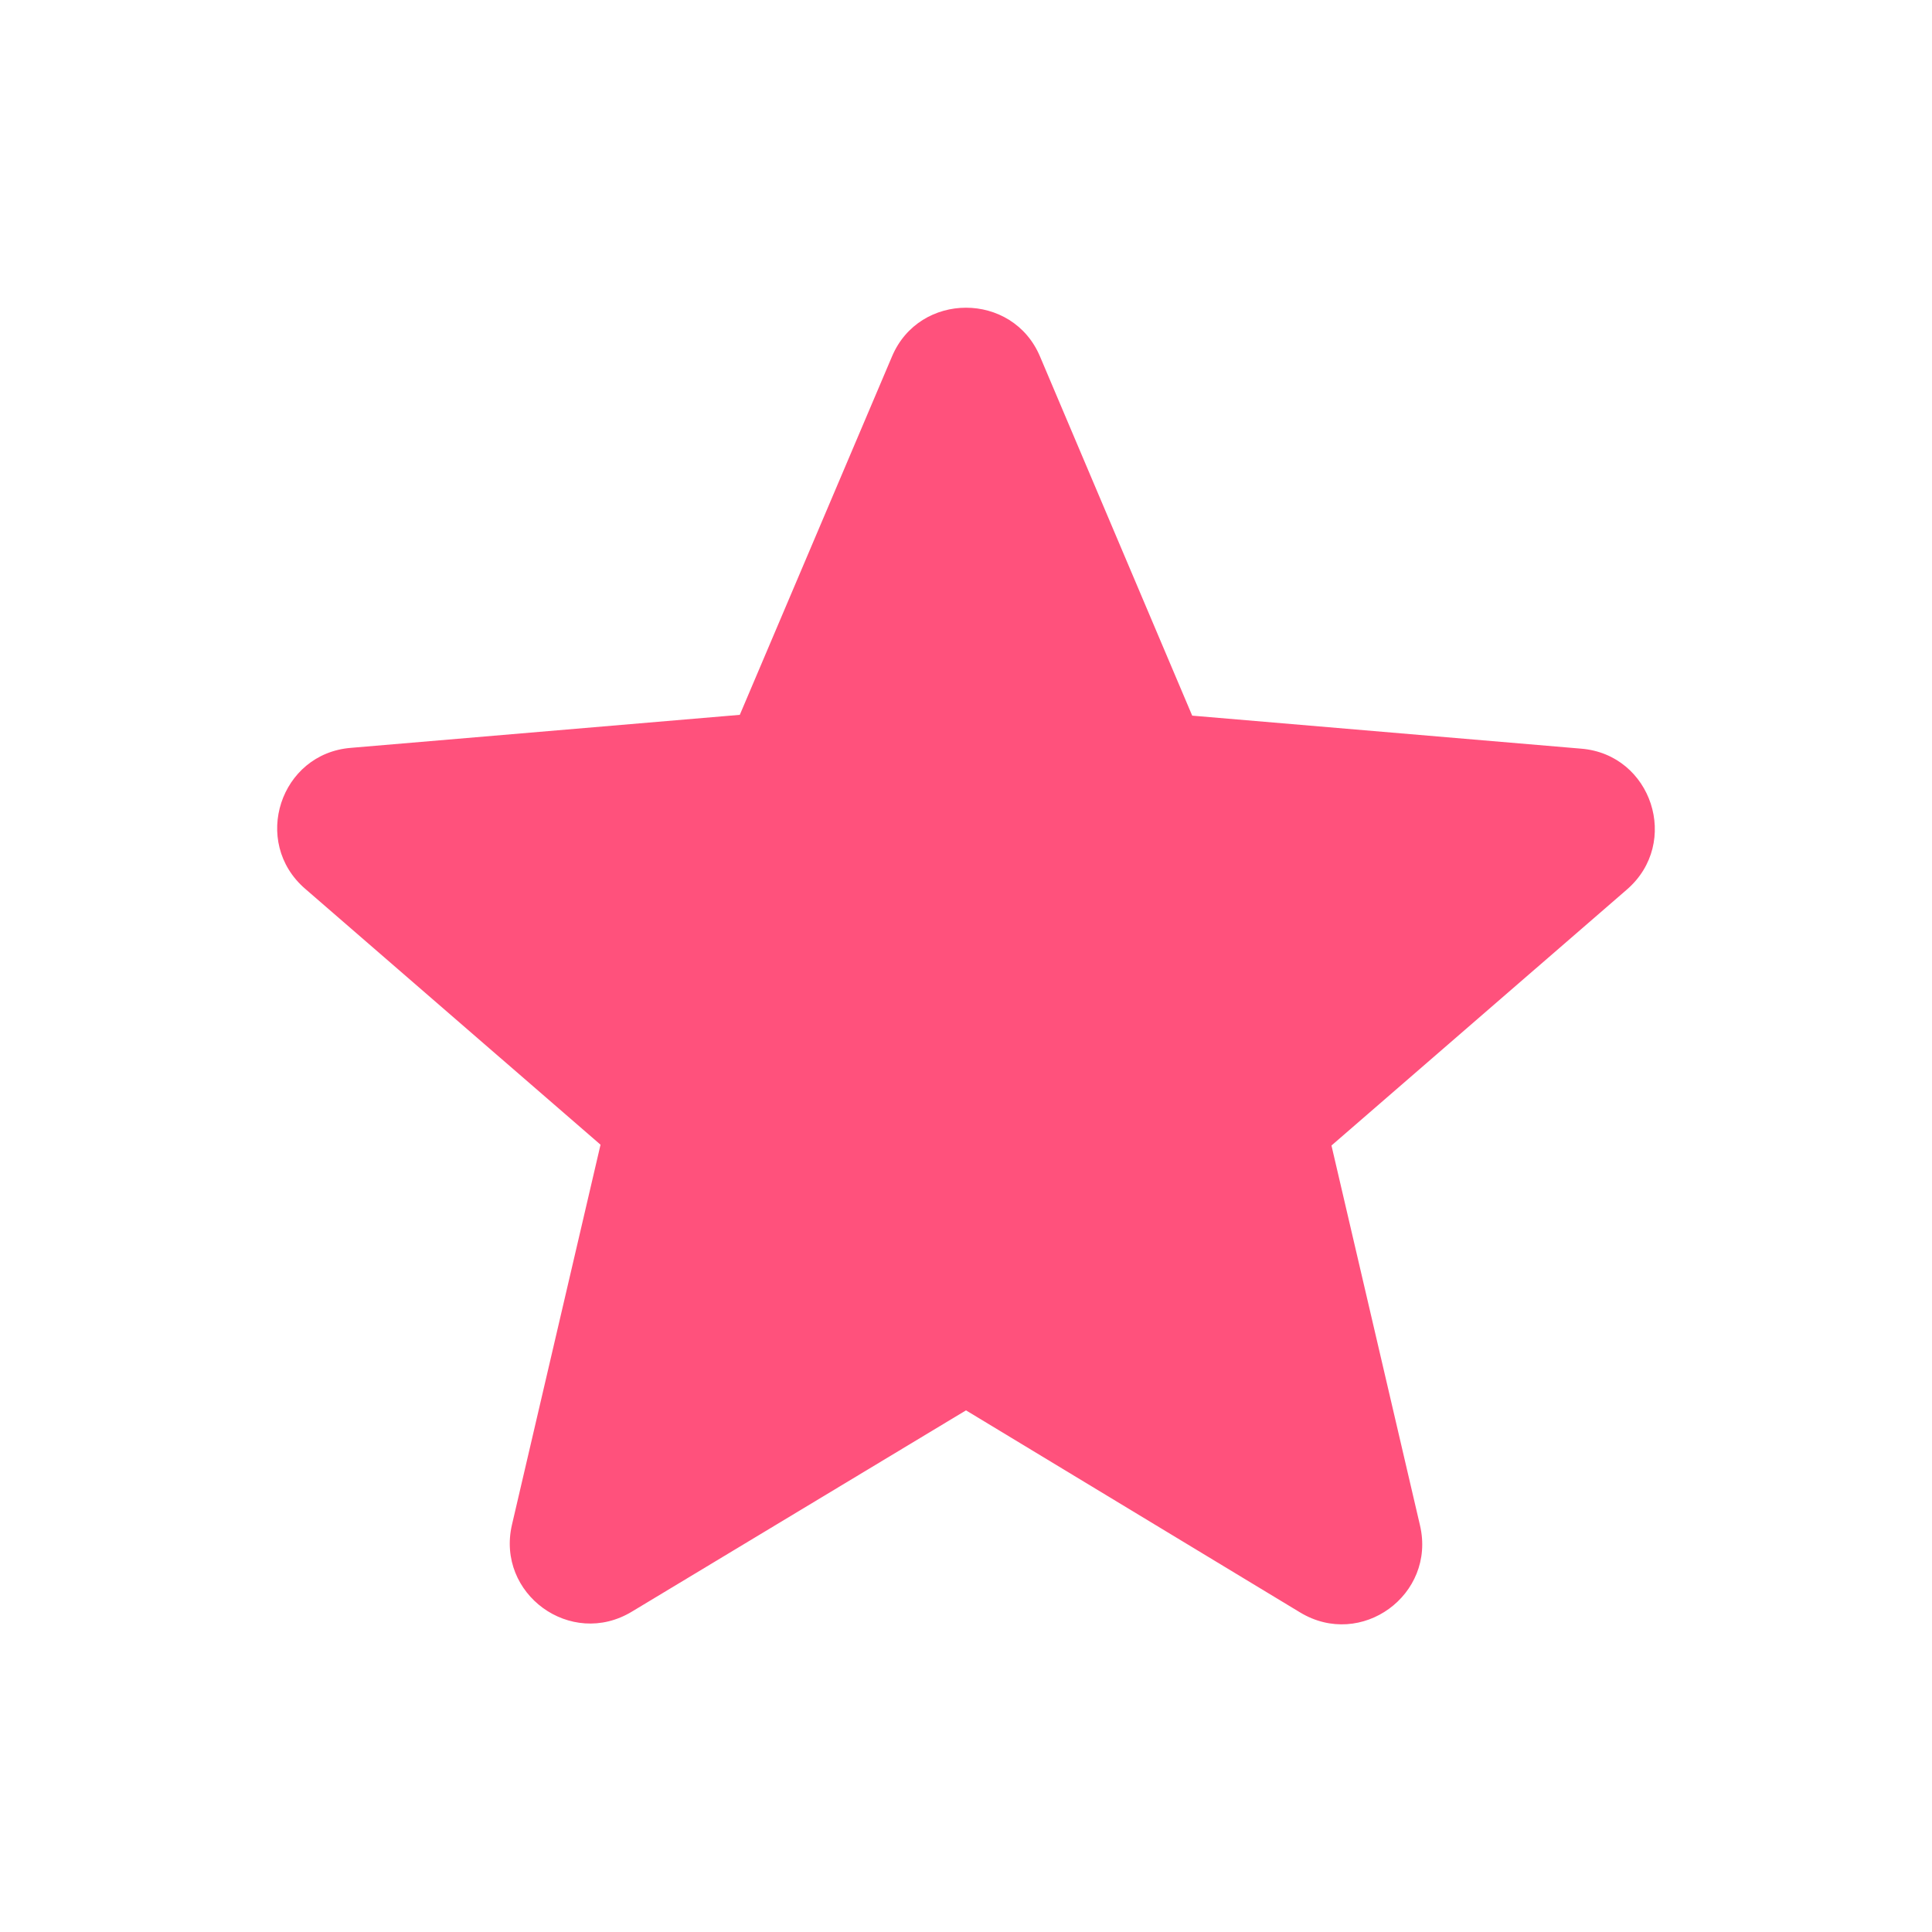 <svg width="24" height="24" viewBox="0 0 24 24" fill="none" xmlns="http://www.w3.org/2000/svg">
<g id="icon/toggle/star_24px">
<path id="icon/toggle/star_24px_2" d="M12 17.52L16.15 20.03C16.91 20.49 17.84 19.81 17.64 18.95L16.54 14.23L20.21 11.05C20.88 10.47 20.52 9.37 19.64 9.3L14.81 8.89L12.92 4.43C12.58 3.62 11.42 3.62 11.08 4.43L9.19 8.88L4.36 9.29C3.48 9.36 3.12 10.46 3.79 11.04L7.46 14.22L6.36 18.94C6.16 19.8 7.09 20.48 7.85 20.02L12 17.52V17.52Z" fill="#FF517C"/>
</g>
</svg>
